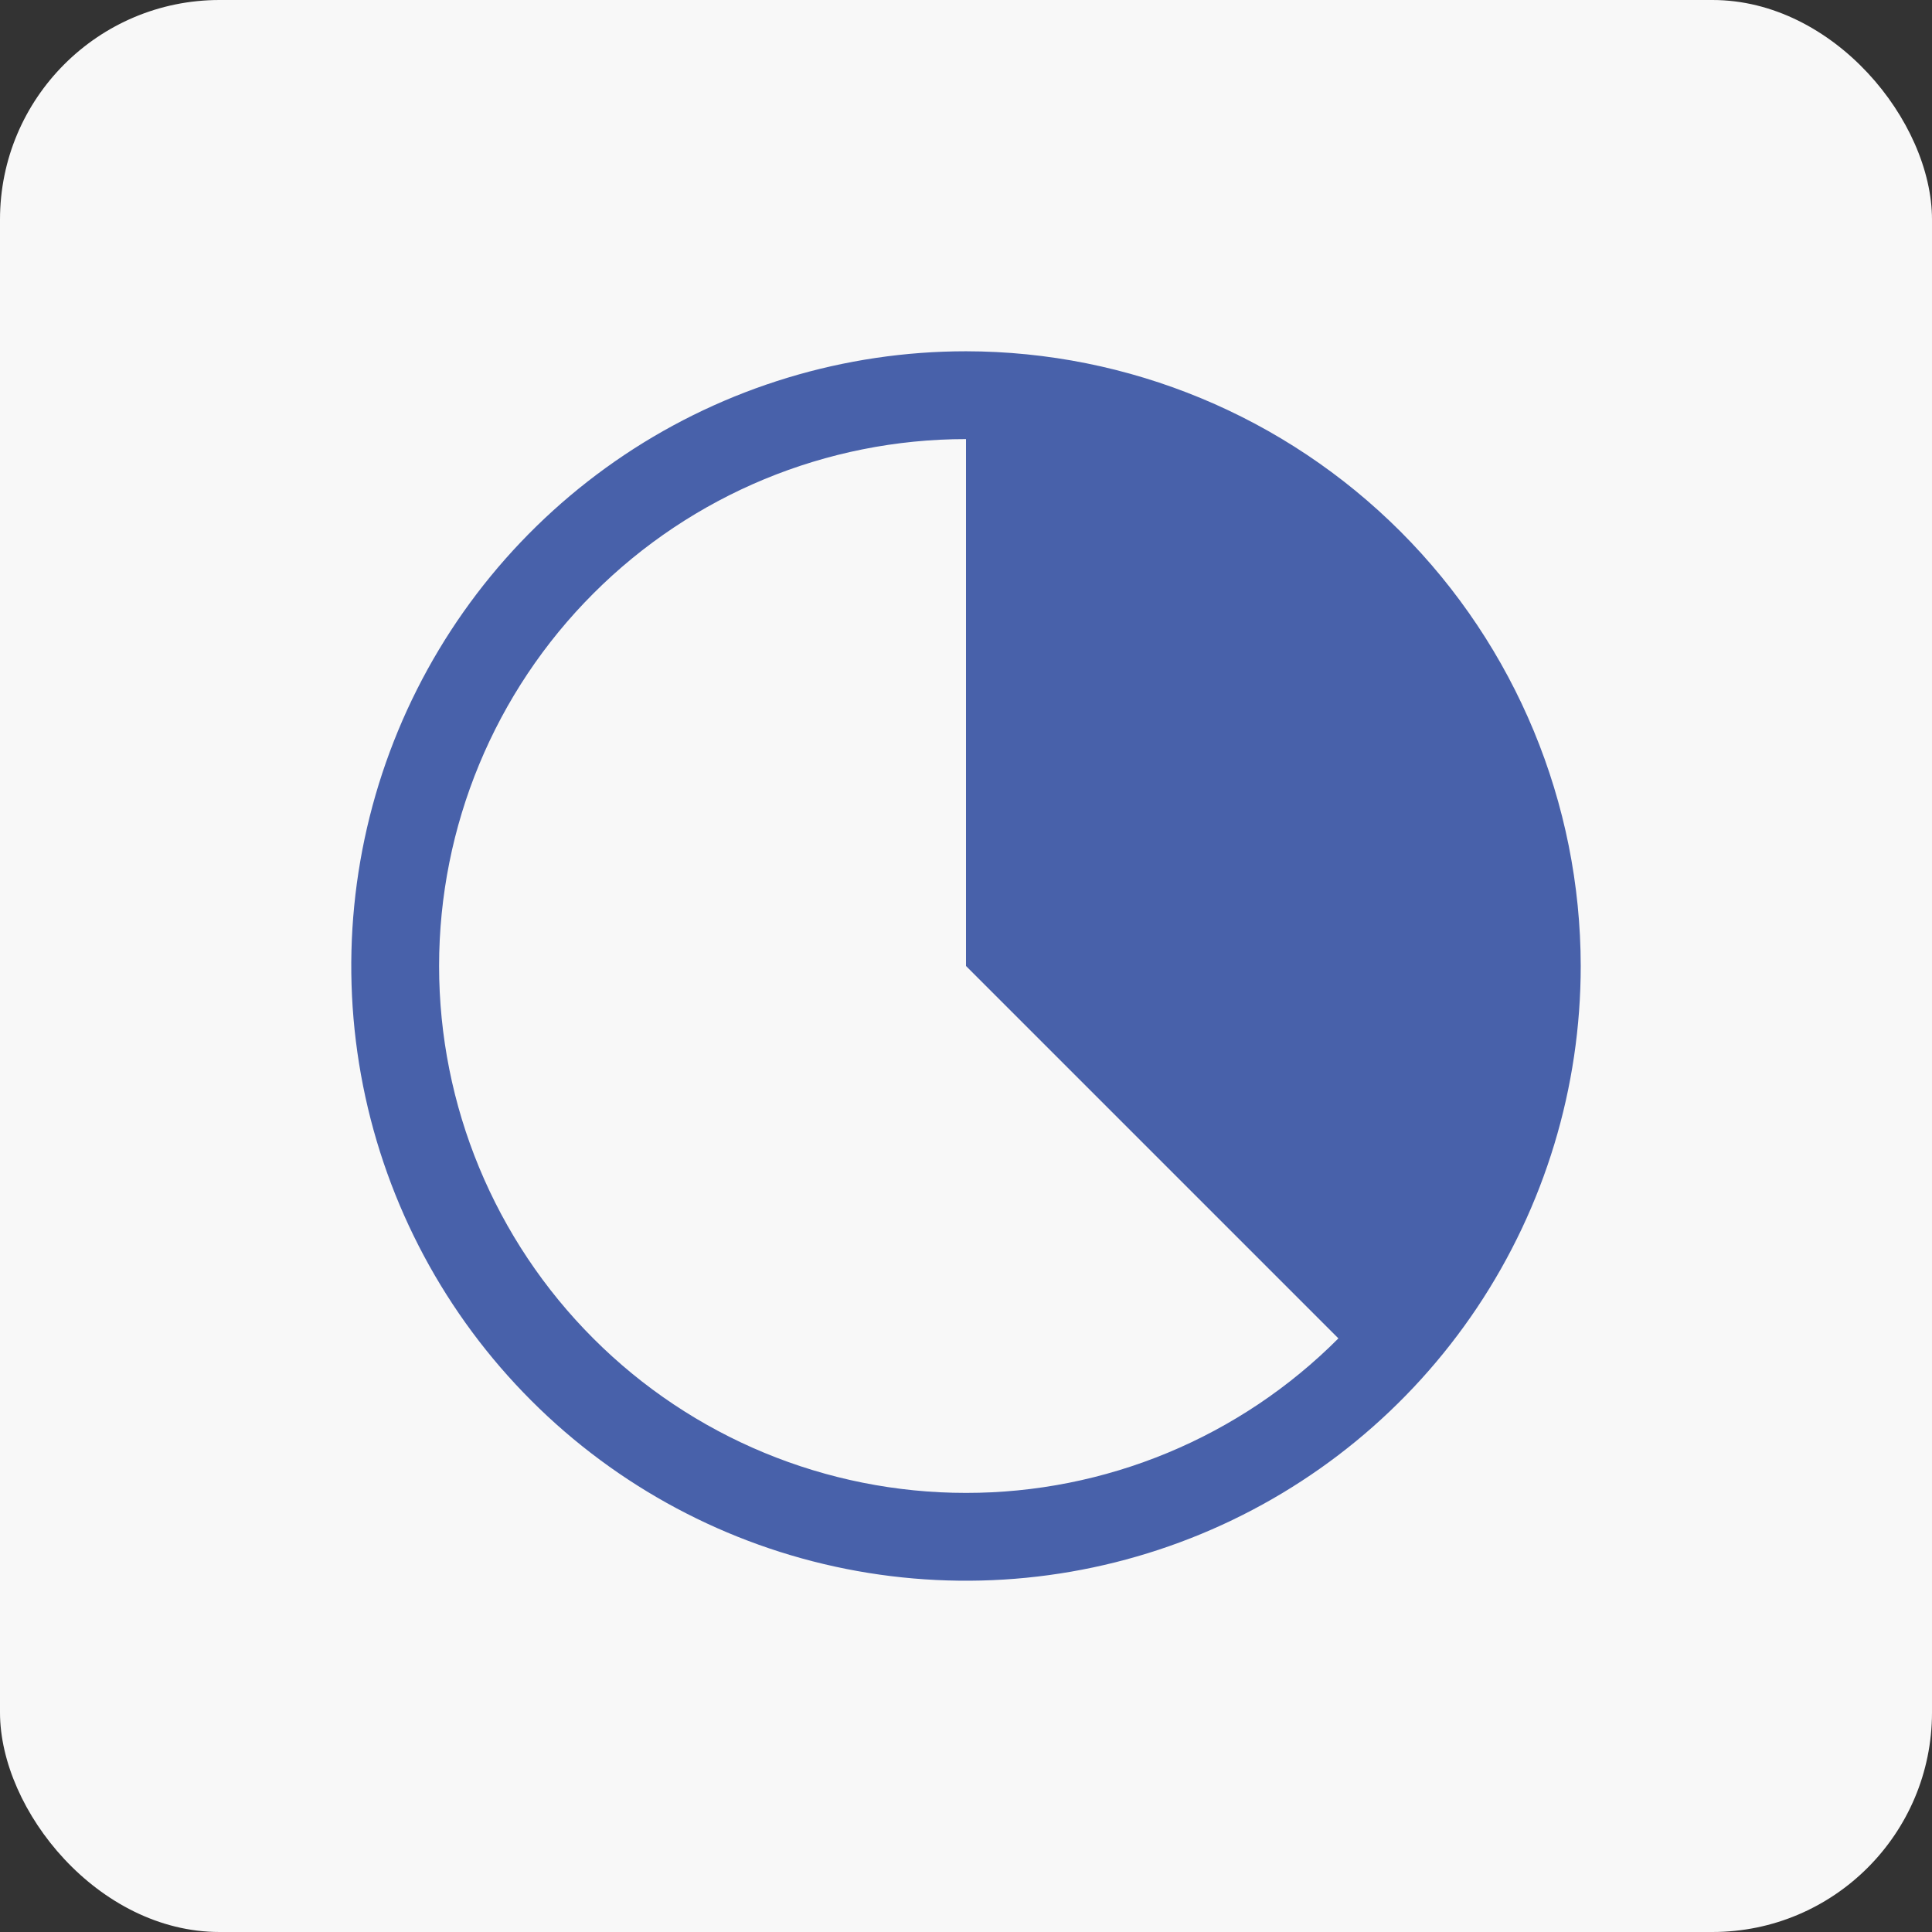 <svg width="44" height="44" viewBox="0 0 44 44" fill="none" xmlns="http://www.w3.org/2000/svg">
<rect x="0" y="0" width="44" height="44" fill="#333333" stroke="none"/>
<rect width="44" height="44" rx="5" fill="#F8F8F8"/>
<path d="M22 8C19.231 8 16.524 8.821 14.222 10.359C11.92 11.898 10.125 14.084 9.066 16.642C8.006 19.201 7.729 22.015 8.269 24.731C8.809 27.447 10.143 29.942 12.101 31.899C14.058 33.857 16.553 35.191 19.269 35.731C21.985 36.271 24.799 35.994 27.358 34.934C29.916 33.875 32.102 32.08 33.641 29.778C35.179 27.476 36 24.769 36 22C35.996 18.288 34.519 14.73 31.895 12.105C29.27 9.481 25.712 8.004 22 8ZM22 34C18.817 34 15.765 32.736 13.515 30.485C11.264 28.235 10 25.183 10 22C10 18.817 11.264 15.765 13.515 13.515C15.765 11.264 18.817 10 22 10V22L30.481 30.481C29.369 31.597 28.047 32.483 26.592 33.087C25.136 33.691 23.576 34.001 22 34Z" fill="#4861AA"/>
</svg>
